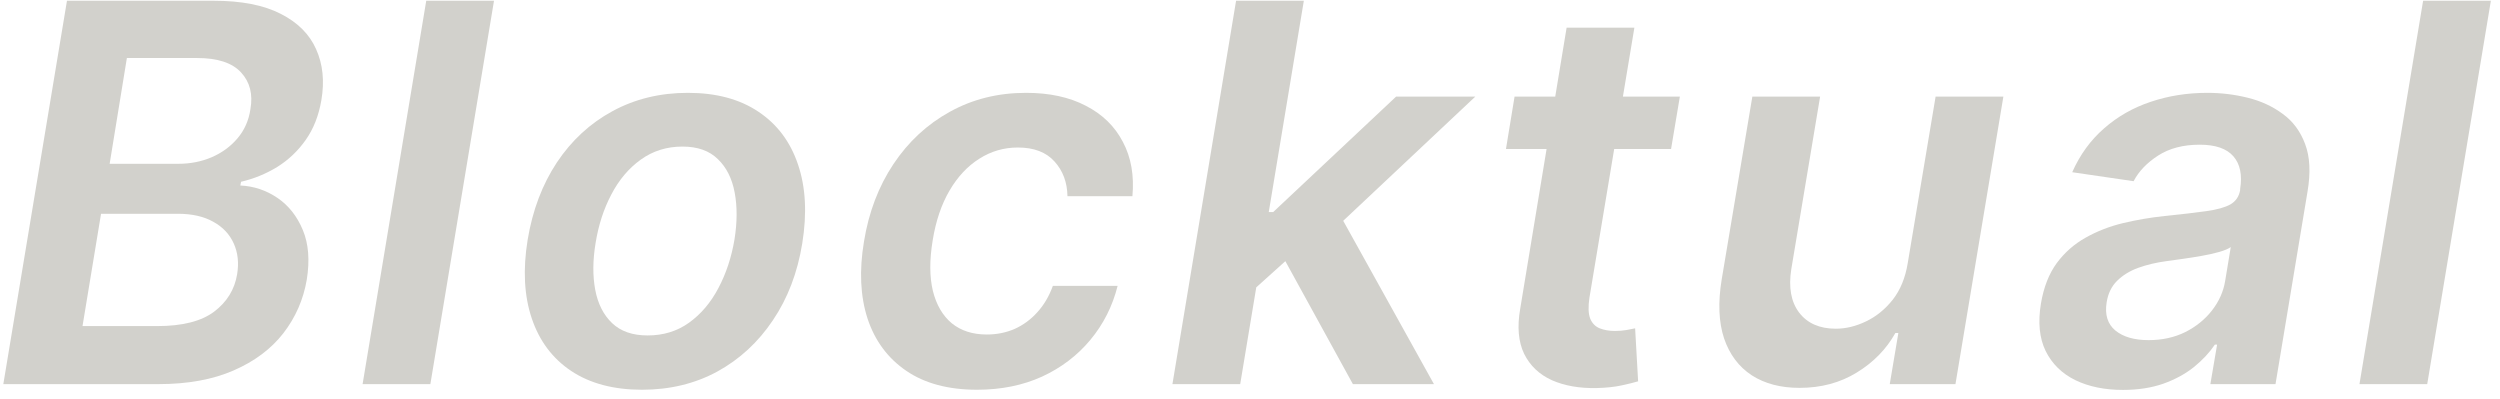 <svg id="blocktual" width="213" height="34" viewBox="0 0 213 34" fill="none" xmlns="http://www.w3.org/2000/svg">
    <path d="M0.283 32.727L5.706 0.064H18.21C20.57 0.064 22.474 0.436 23.92 1.18C25.366 1.914 26.371 2.918 26.934 4.194C27.508 5.47 27.657 6.916 27.381 8.532C27.157 9.851 26.711 10.983 26.041 11.93C25.382 12.865 24.574 13.631 23.617 14.226C22.66 14.811 21.634 15.231 20.539 15.486L20.475 15.805C21.623 15.858 22.676 16.209 23.633 16.858C24.59 17.506 25.313 18.421 25.802 19.601C26.291 20.771 26.402 22.179 26.137 23.828C25.85 25.518 25.185 27.038 24.143 28.389C23.101 29.729 21.687 30.787 19.901 31.563C18.125 32.339 15.993 32.727 13.505 32.727H0.283ZM7.03 27.783H13.393C15.531 27.783 17.147 27.373 18.242 26.555C19.337 25.725 19.991 24.662 20.204 23.365C20.363 22.397 20.267 21.526 19.917 20.749C19.566 19.962 18.986 19.346 18.178 18.899C17.37 18.442 16.36 18.213 15.148 18.213H8.609L7.03 27.783ZM9.342 13.955H15.196C16.216 13.955 17.163 13.769 18.035 13.397C18.917 13.014 19.651 12.477 20.235 11.786C20.831 11.084 21.198 10.255 21.336 9.298C21.559 8.033 21.294 6.991 20.539 6.172C19.784 5.353 18.54 4.944 16.806 4.944H10.81L9.342 13.955Z" fill="#d2d1cc"/>
    <path d="M42.089 0.064L36.667 32.727H30.893L36.316 0.064H42.089Z" fill="#d2d1cc"/>
    <path d="M54.7 33.206C52.287 33.206 50.277 32.674 48.672 31.611C47.077 30.547 45.955 29.053 45.307 27.129C44.658 25.204 44.541 22.972 44.956 20.43C45.37 17.921 46.2 15.725 47.444 13.844C48.698 11.961 50.277 10.505 52.181 9.473C54.094 8.431 56.237 7.91 58.608 7.91C61.022 7.91 63.026 8.447 64.621 9.521C66.216 10.585 67.337 12.079 67.986 14.003C68.645 15.928 68.767 18.171 68.353 20.733C67.949 23.232 67.114 25.417 65.849 27.288C64.594 29.16 63.015 30.616 61.112 31.658C59.209 32.69 57.072 33.206 54.7 33.206ZM55.179 28.58C56.519 28.58 57.694 28.219 58.704 27.496C59.724 26.762 60.559 25.779 61.208 24.545C61.867 23.301 62.324 21.919 62.579 20.398C62.813 18.931 62.819 17.602 62.595 16.411C62.372 15.21 61.894 14.258 61.16 13.556C60.437 12.844 59.432 12.488 58.145 12.488C56.806 12.488 55.62 12.86 54.589 13.604C53.568 14.338 52.733 15.327 52.085 16.571C51.436 17.804 50.99 19.181 50.745 20.701C50.501 22.169 50.49 23.498 50.713 24.689C50.937 25.88 51.415 26.826 52.149 27.528C52.882 28.229 53.892 28.58 55.179 28.58Z" fill="#d2d1cc"/>
    <path d="M83.245 33.206C80.799 33.206 78.79 32.669 77.216 31.595C75.642 30.521 74.542 29.038 73.915 27.145C73.298 25.242 73.197 23.051 73.612 20.574C74.016 18.086 74.85 15.89 76.116 13.987C77.391 12.073 78.997 10.585 80.932 9.521C82.867 8.447 85.031 7.91 87.423 7.91C89.412 7.91 91.108 8.277 92.511 9.011C93.925 9.734 94.978 10.76 95.669 12.089C96.371 13.408 96.642 14.949 96.482 16.714H90.948C90.927 15.534 90.56 14.55 89.848 13.764C89.135 12.966 88.093 12.568 86.722 12.568C85.531 12.568 84.436 12.886 83.436 13.524C82.437 14.152 81.591 15.056 80.9 16.236C80.209 17.416 79.731 18.83 79.465 20.478C79.188 22.148 79.194 23.583 79.481 24.784C79.778 25.975 80.316 26.895 81.092 27.544C81.879 28.181 82.873 28.5 84.074 28.5C84.925 28.5 85.717 28.341 86.451 28.022C87.184 27.692 87.827 27.219 88.38 26.603C88.944 25.986 89.385 25.236 89.704 24.354H95.222C94.787 26.087 94.01 27.623 92.894 28.963C91.788 30.292 90.416 31.334 88.779 32.089C87.142 32.833 85.297 33.206 83.245 33.206Z" fill="#d2d1cc"/>
    <path d="M106.414 25.04L107.547 18.07H108.472L118.95 8.229H125.697L112.874 20.287H111.693L106.414 25.04ZM99.891 32.727L105.314 0.064H111.087L105.665 32.727H99.891ZM115.266 32.727L109.142 21.579L113.719 17.512L122.172 32.727H115.266Z" fill="#d2d1cc"/>
    <path d="M143.124 8.229L142.375 12.695H128.308L129.041 8.229H143.124ZM133.475 2.36H139.249L135.421 25.359C135.304 26.135 135.325 26.73 135.485 27.145C135.655 27.549 135.926 27.825 136.298 27.974C136.681 28.123 137.112 28.198 137.59 28.198C137.941 28.198 138.271 28.171 138.579 28.118C138.887 28.054 139.132 28.006 139.313 27.974L139.568 32.488C139.217 32.594 138.744 32.711 138.148 32.839C137.564 32.966 136.862 33.041 136.043 33.062C134.576 33.094 133.3 32.87 132.215 32.392C131.141 31.903 130.355 31.153 129.855 30.143C129.366 29.122 129.254 27.847 129.52 26.316L133.475 2.36Z" fill="#d2d1cc"/>
    <path d="M162.538 22.424L164.914 8.229H170.688L166.605 32.727H161.007L161.74 28.373H161.485C160.72 29.744 159.625 30.866 158.2 31.738C156.786 32.61 155.159 33.046 153.319 33.046C151.714 33.046 150.358 32.69 149.252 31.977C148.147 31.254 147.36 30.207 146.892 28.835C146.435 27.453 146.366 25.784 146.685 23.828L149.3 8.229H155.074L152.618 22.934C152.373 24.487 152.596 25.72 153.287 26.634C153.989 27.549 155.031 28.006 156.413 28.006C157.264 28.006 158.12 27.799 158.981 27.384C159.853 26.969 160.613 26.353 161.262 25.534C161.911 24.705 162.336 23.668 162.538 22.424Z" fill="#d2d1cc"/>
    <path d="M180.875 33.221C179.322 33.221 177.972 32.945 176.824 32.392C175.675 31.828 174.83 30.999 174.288 29.904C173.756 28.809 173.623 27.459 173.889 25.853C174.123 24.471 174.57 23.328 175.229 22.424C175.899 21.52 176.717 20.797 177.685 20.255C178.663 19.702 179.726 19.287 180.875 19.011C182.034 18.735 183.214 18.532 184.415 18.405C185.883 18.256 187.068 18.118 187.972 17.99C188.886 17.863 189.572 17.671 190.029 17.416C190.487 17.15 190.763 16.746 190.859 16.204V16.108C191.05 14.907 190.859 13.976 190.285 13.317C189.711 12.658 188.754 12.328 187.414 12.328C186.01 12.328 184.83 12.637 183.873 13.253C182.916 13.87 182.22 14.598 181.784 15.438L176.553 14.673C177.212 13.184 178.116 11.94 179.264 10.941C180.412 9.931 181.736 9.176 183.235 8.676C184.745 8.166 186.356 7.91 188.068 7.91C189.237 7.91 190.38 8.049 191.497 8.325C192.624 8.602 193.618 9.059 194.479 9.697C195.351 10.324 195.989 11.18 196.393 12.264C196.808 13.349 196.877 14.705 196.6 16.331L193.873 32.727H188.323L188.897 29.362H188.706C188.249 30.042 187.653 30.68 186.919 31.276C186.186 31.86 185.314 32.334 184.304 32.695C183.294 33.046 182.151 33.221 180.875 33.221ZM183.06 28.979C184.219 28.979 185.261 28.75 186.186 28.293C187.111 27.825 187.871 27.209 188.466 26.443C189.062 25.678 189.434 24.843 189.583 23.939L190.061 21.052C189.849 21.201 189.519 21.34 189.073 21.467C188.626 21.595 188.126 21.706 187.573 21.802C187.031 21.898 186.494 21.983 185.963 22.057C185.431 22.132 184.974 22.195 184.591 22.248C183.708 22.366 182.9 22.557 182.167 22.823C181.444 23.088 180.843 23.461 180.364 23.939C179.897 24.407 179.604 25.013 179.487 25.757C179.317 26.81 179.567 27.613 180.237 28.166C180.907 28.708 181.848 28.979 183.06 28.979Z" fill="#d2d1cc"/>
    <path d="M212.222 0.064L206.799 32.727H201.026L206.449 0.064H212.222Z" fill="#d2d1cc"/>
</svg>